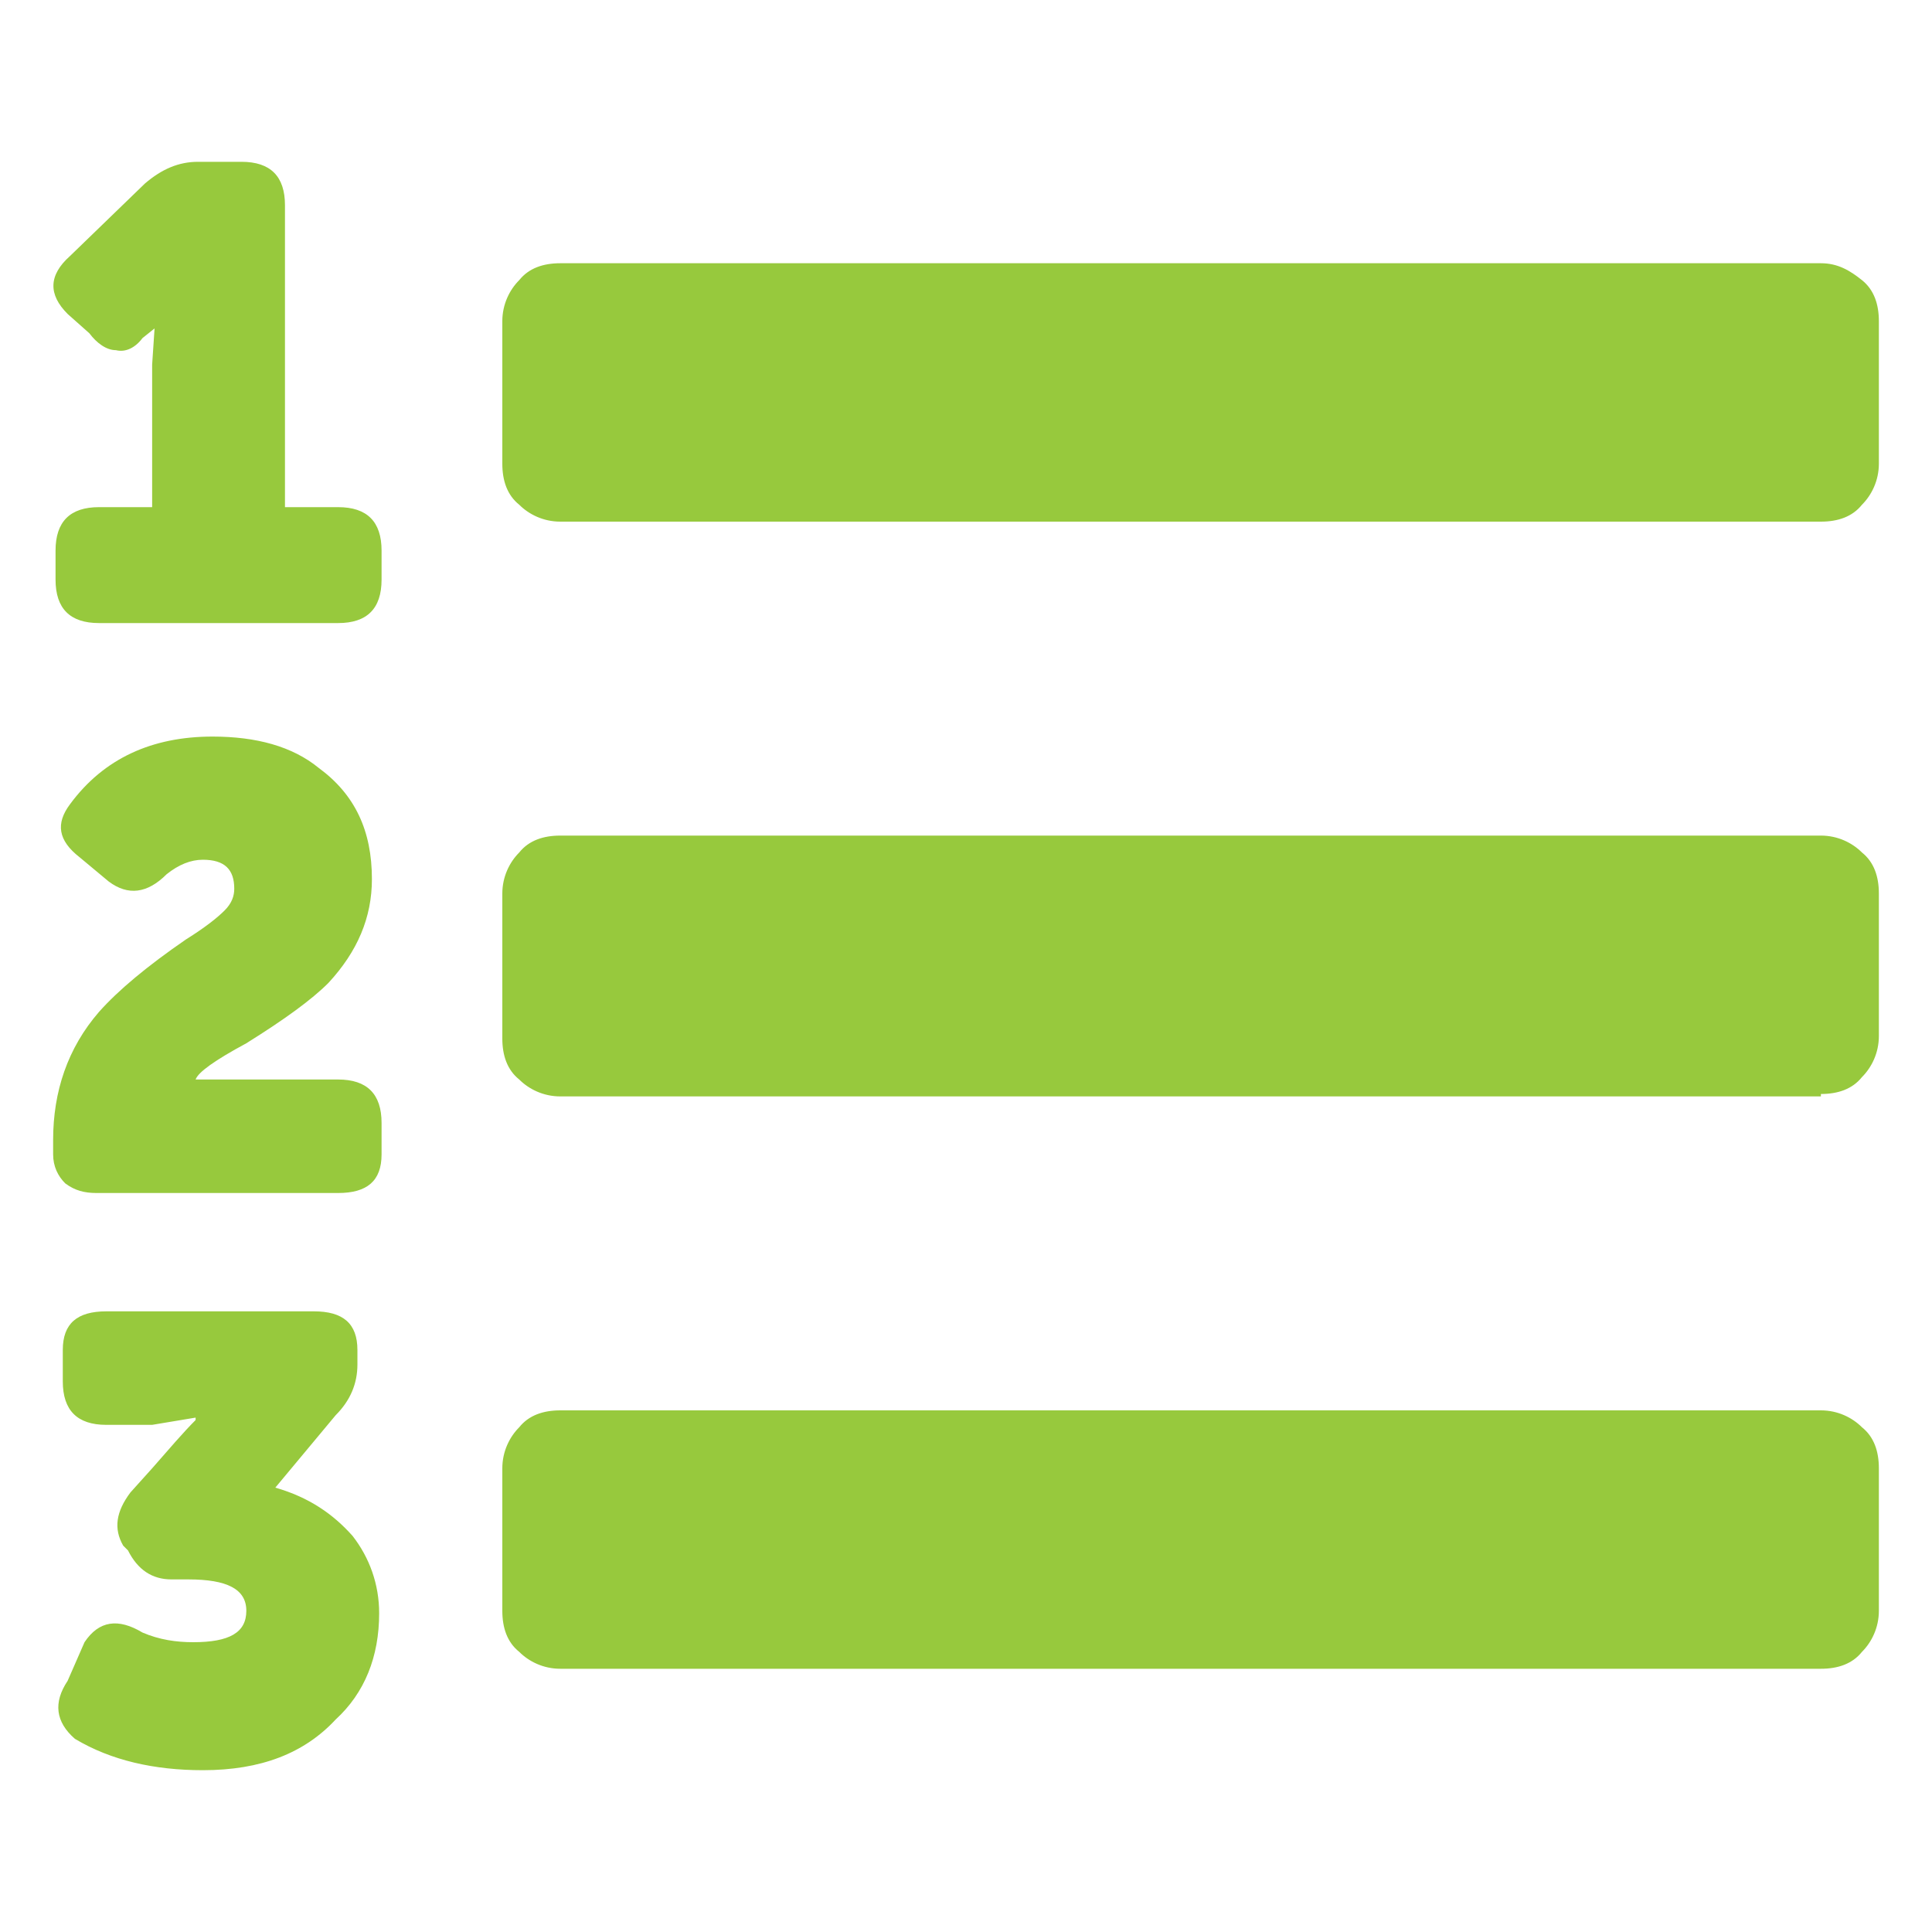<?xml version="1.0" encoding="utf-8"?>
<!-- Generator: Adobe Illustrator 21.0.0, SVG Export Plug-In . SVG Version: 6.00 Build 0)  -->
<svg version="1.1" id="Capa_1" xmlns="http://www.w3.org/2000/svg" xmlns:xlink="http://www.w3.org/1999/xlink" x="0px" y="0px"
	 viewBox="0 0 80 80" style="enable-background:new 0 0 80 80;" xml:space="preserve">
<style type="text/css">
	.st0{fill:#97C93D;}
</style>
<path class="st0" d="M4.1,41.9c0.8-0.9,2-1.9,3.6-3c0.8-0.5,1.3-0.9,1.6-1.2c0.3-0.3,0.4-0.6,0.4-0.9c0-0.8-0.4-1.2-1.3-1.2
	c-0.5,0-1,0.2-1.5,0.6c-0.8,0.8-1.6,0.9-2.4,0.3l-1.2-1c-0.9-0.7-1-1.4-0.4-2.2c1.4-1.9,3.4-2.8,5.9-2.8c1.8,0,3.3,0.4,4.4,1.3
	c1.5,1.1,2.2,2.6,2.2,4.6c0,1.6-0.6,3-1.8,4.3c-0.7,0.7-1.8,1.5-3.4,2.5c-1.3,0.7-2,1.2-2.1,1.5H14c1.2,0,1.8,0.6,1.8,1.8v1.3
	c0,1.1-0.6,1.6-1.8,1.6H4c-0.5,0-0.9-0.1-1.3-0.4c-0.3-0.3-0.5-0.7-0.5-1.2v-0.6C2.2,45.2,2.8,43.4,4.1,41.9z M4.1,21h2.2v-5.9
	l0.1-1.5L5.9,14c-0.3,0.4-0.7,0.6-1.1,0.5c-0.4,0-0.8-0.3-1.1-0.7L2.8,13C2,12.2,2,11.4,2.9,10.6l3.1-3c0.7-0.6,1.4-0.9,2.2-0.9H10
	c1.2,0,1.8,0.6,1.8,1.8V21H14c1.2,0,1.8,0.6,1.8,1.8V24c0,1.2-0.6,1.8-1.8,1.8H4.1c-1.2,0-1.8-0.6-1.8-1.8v-1.2
	C2.3,21.6,2.9,21,4.1,21z M3.5,68c0.6-0.9,1.4-1,2.4-0.4C6.6,67.9,7.3,68,8,68c1.5,0,2.2-0.4,2.2-1.3s-0.8-1.3-2.4-1.3H7.1
	c-0.8,0-1.4-0.4-1.8-1.2L5.1,64c-0.4-0.7-0.3-1.4,0.3-2.2l0.9-1C7,60,7.6,59.3,8.1,58.8v-0.1L6.3,59H4.4c-1.2,0-1.8-0.6-1.8-1.8
	v-1.3c0-1.1,0.6-1.6,1.8-1.6H13c1.2,0,1.8,0.5,1.8,1.6v0.6c0,0.8-0.3,1.5-0.9,2.1l-2.5,3c1.4,0.4,2.4,1.1,3.2,2
	c0.7,0.9,1.1,2,1.1,3.2c0,1.8-0.6,3.3-1.8,4.4c-1.3,1.4-3.1,2.1-5.5,2.1c-2,0-3.8-0.4-5.3-1.3c-0.8-0.7-0.9-1.5-0.3-2.4L3.5,68z
	 M75.4,21.6c0.7,0,1.3-0.2,1.7-0.7c0.4-0.4,0.7-1,0.7-1.7v-5.9c0-0.7-0.2-1.3-0.7-1.7s-1-0.7-1.7-0.7H23.2c-0.7,0-1.3,0.2-1.7,0.7
	c-0.4,0.4-0.7,1-0.7,1.7v5.9c0,0.7,0.2,1.3,0.7,1.7c0.4,0.4,1,0.7,1.7,0.7H75.4z M75.4,45.3c0.7,0,1.3-0.2,1.7-0.7
	c0.4-0.4,0.7-1,0.7-1.7V37c0-0.7-0.2-1.3-0.7-1.7c-0.4-0.4-1-0.7-1.7-0.7H23.2c-0.7,0-1.3,0.2-1.7,0.7c-0.4,0.4-0.7,1-0.7,1.7V43
	c0,0.7,0.2,1.3,0.7,1.7c0.4,0.4,1,0.7,1.7,0.7H75.4z M75.4,69.1c0.7,0,1.3-0.2,1.7-0.7c0.4-0.4,0.7-1,0.7-1.7v-5.9
	c0-0.7-0.2-1.3-0.7-1.7c-0.4-0.4-1-0.7-1.7-0.7H23.2c-0.7,0-1.3,0.2-1.7,0.7c-0.4,0.4-0.7,1-0.7,1.7v5.9c0,0.7,0.2,1.3,0.7,1.7
	c0.4,0.4,1,0.7,1.7,0.7H75.4z"/>
</svg>
